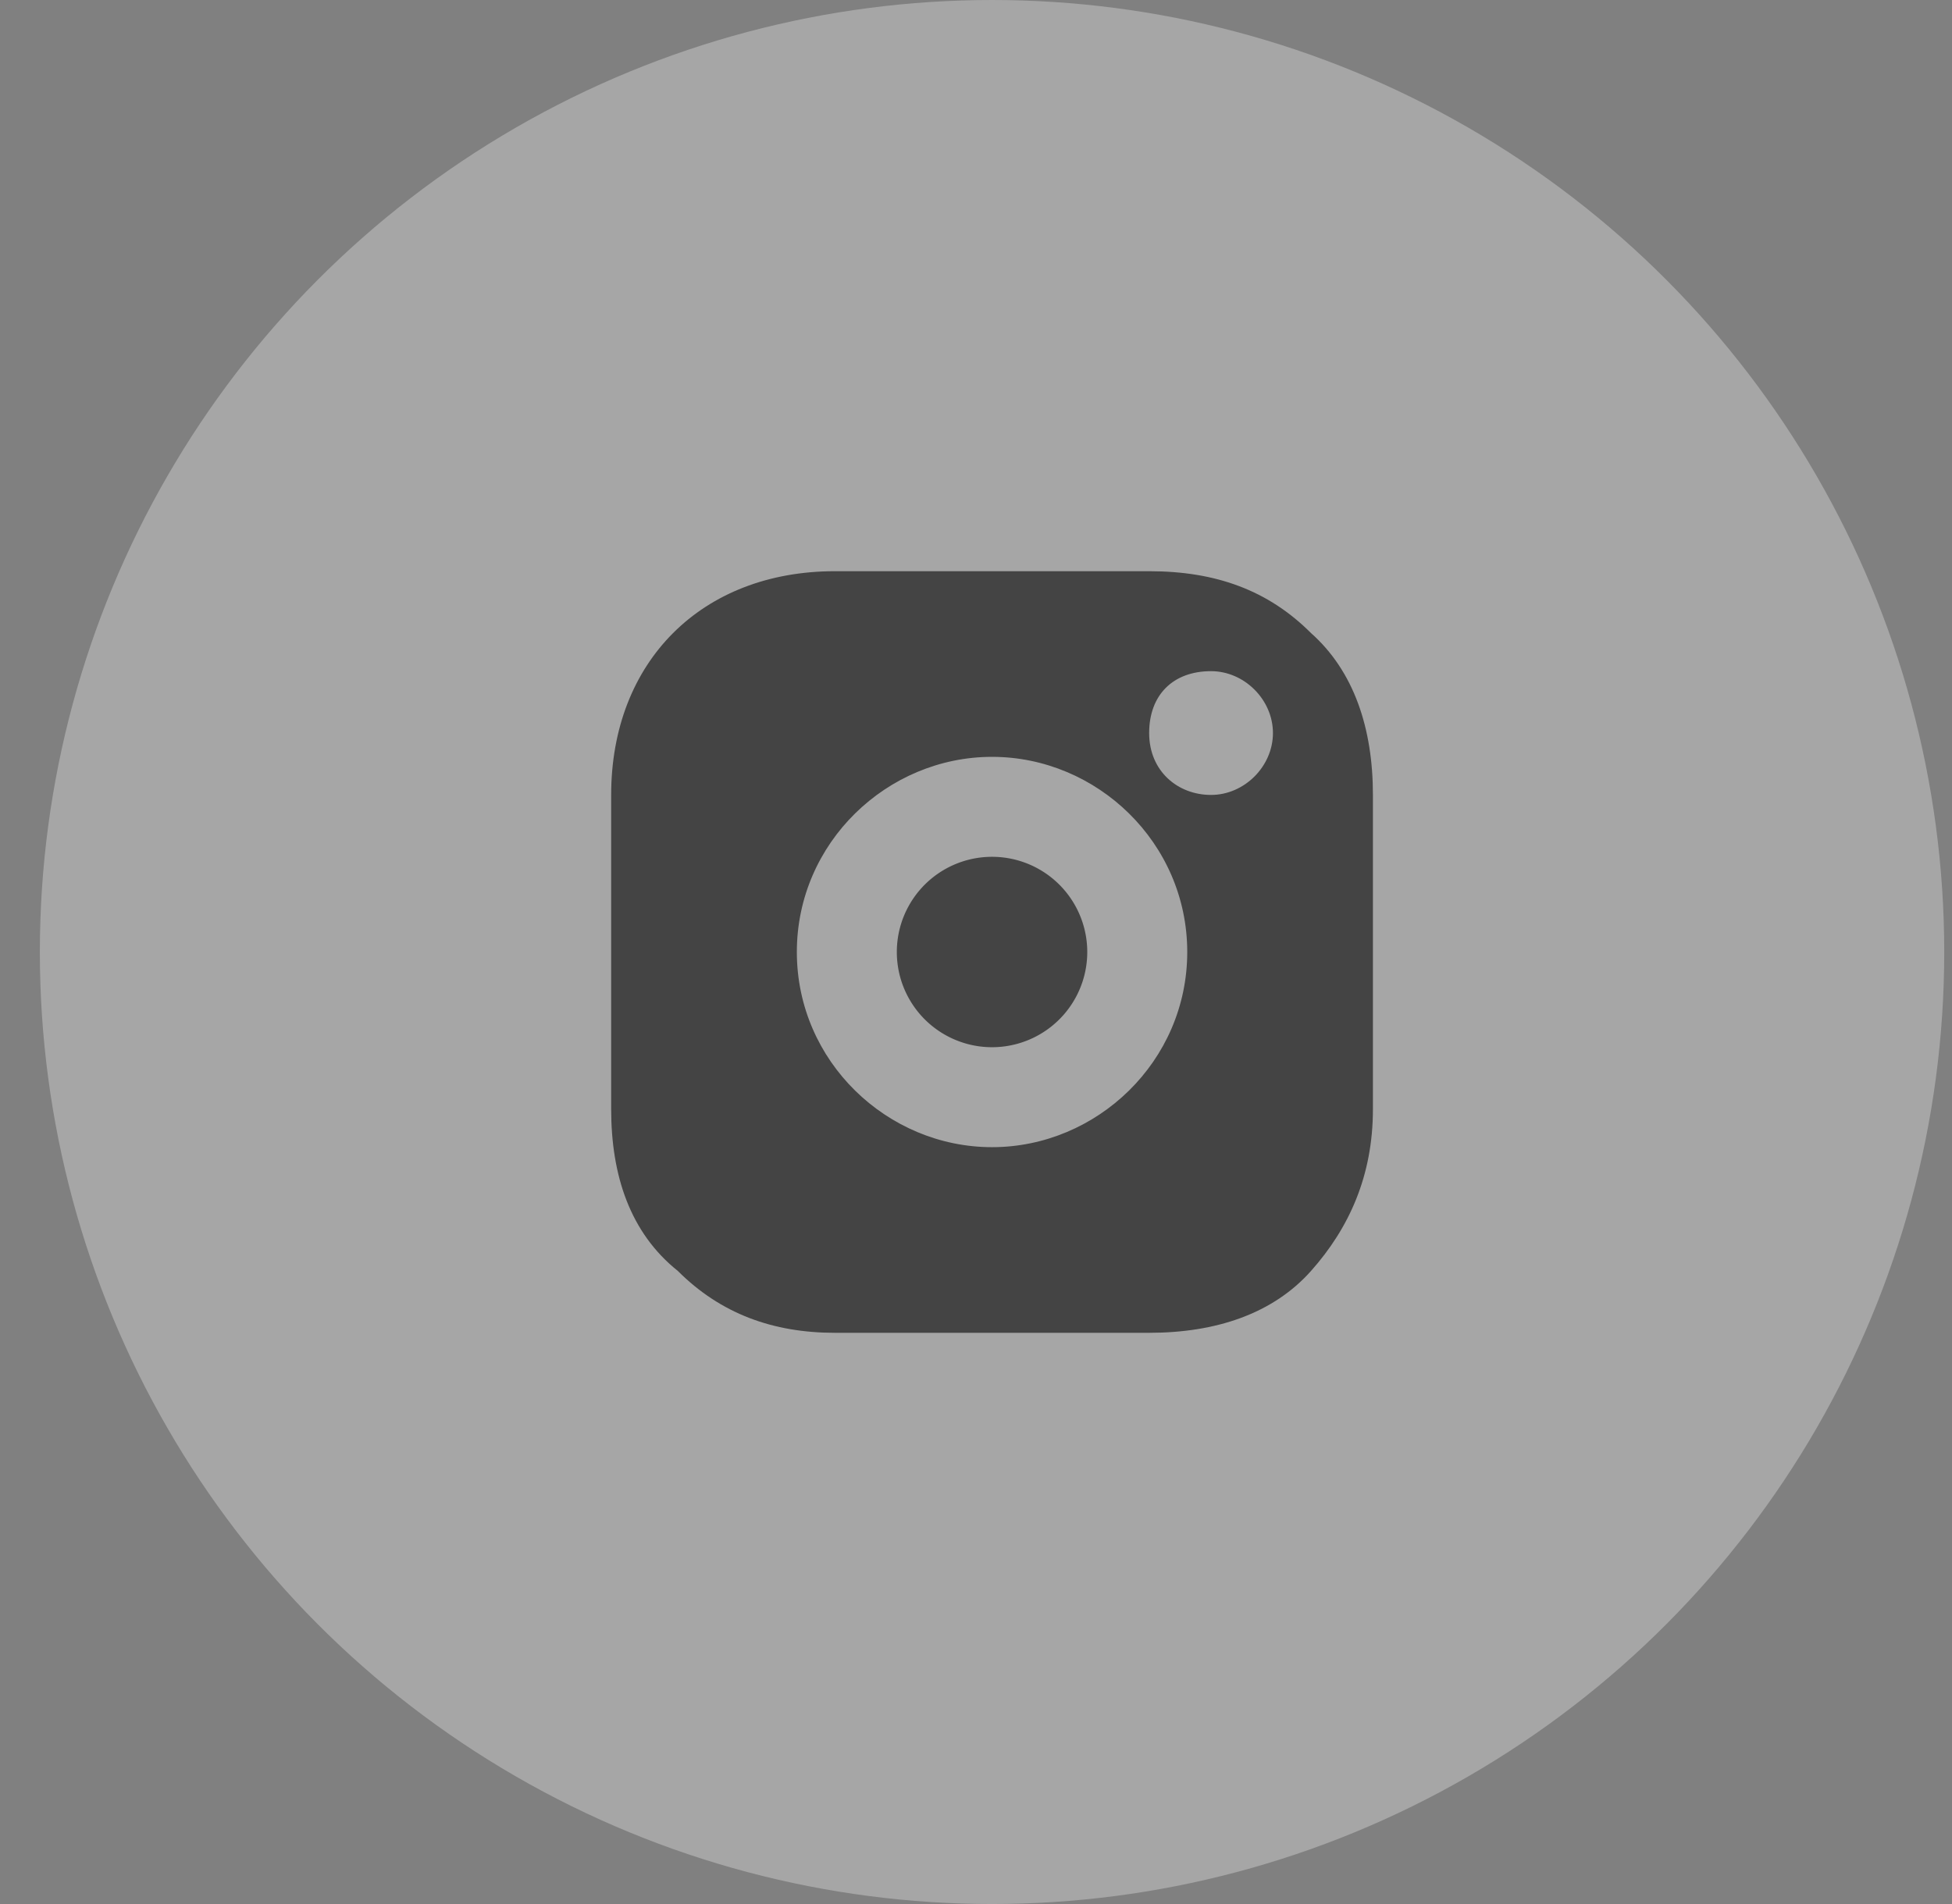 <svg width="41" height="40" fill="none" xmlns="http://www.w3.org/2000/svg"><rect width="100%" height="100%" fill="#808080" stroke="none"/><circle cx="20.837" cy="20" r="20" fill="#fff" fill-opacity=".3"/><g clip-path="url(#clip0)" fill="#444"><path d="M20.837 22a2 2 0 100-4 2 2 0 000 4z"/><path d="M27.537 13.3c-.9-.9-2-1.3-3.4-1.3h-6.6c-2.8 0-4.7 1.9-4.7 4.7v6.6c0 1.4.4 2.6 1.4 3.4.9.9 2 1.3 3.3 1.3h6.6c1.4 0 2.6-.4 3.4-1.3.8-.9 1.3-2 1.3-3.4v-6.6c0-1.4-.4-2.6-1.3-3.4zm-6.7 10.8c-2.2 0-4.1-1.8-4.1-4.1s1.9-4.1 4.1-4.1c2.2 0 4.1 1.8 4.1 4.1s-1.9 4.1-4.1 4.1zm4.6-7.4c-.7 0-1.3-.5-1.3-1.3s.5-1.3 1.3-1.3c.7 0 1.3.6 1.3 1.3 0 .7-.6 1.3-1.3 1.3z"/></g><defs><clipPath id="clip0"><path fill="#fff" transform="translate(12.837 12)" d="M0 0h16v16H0z"/></clipPath></defs></svg>